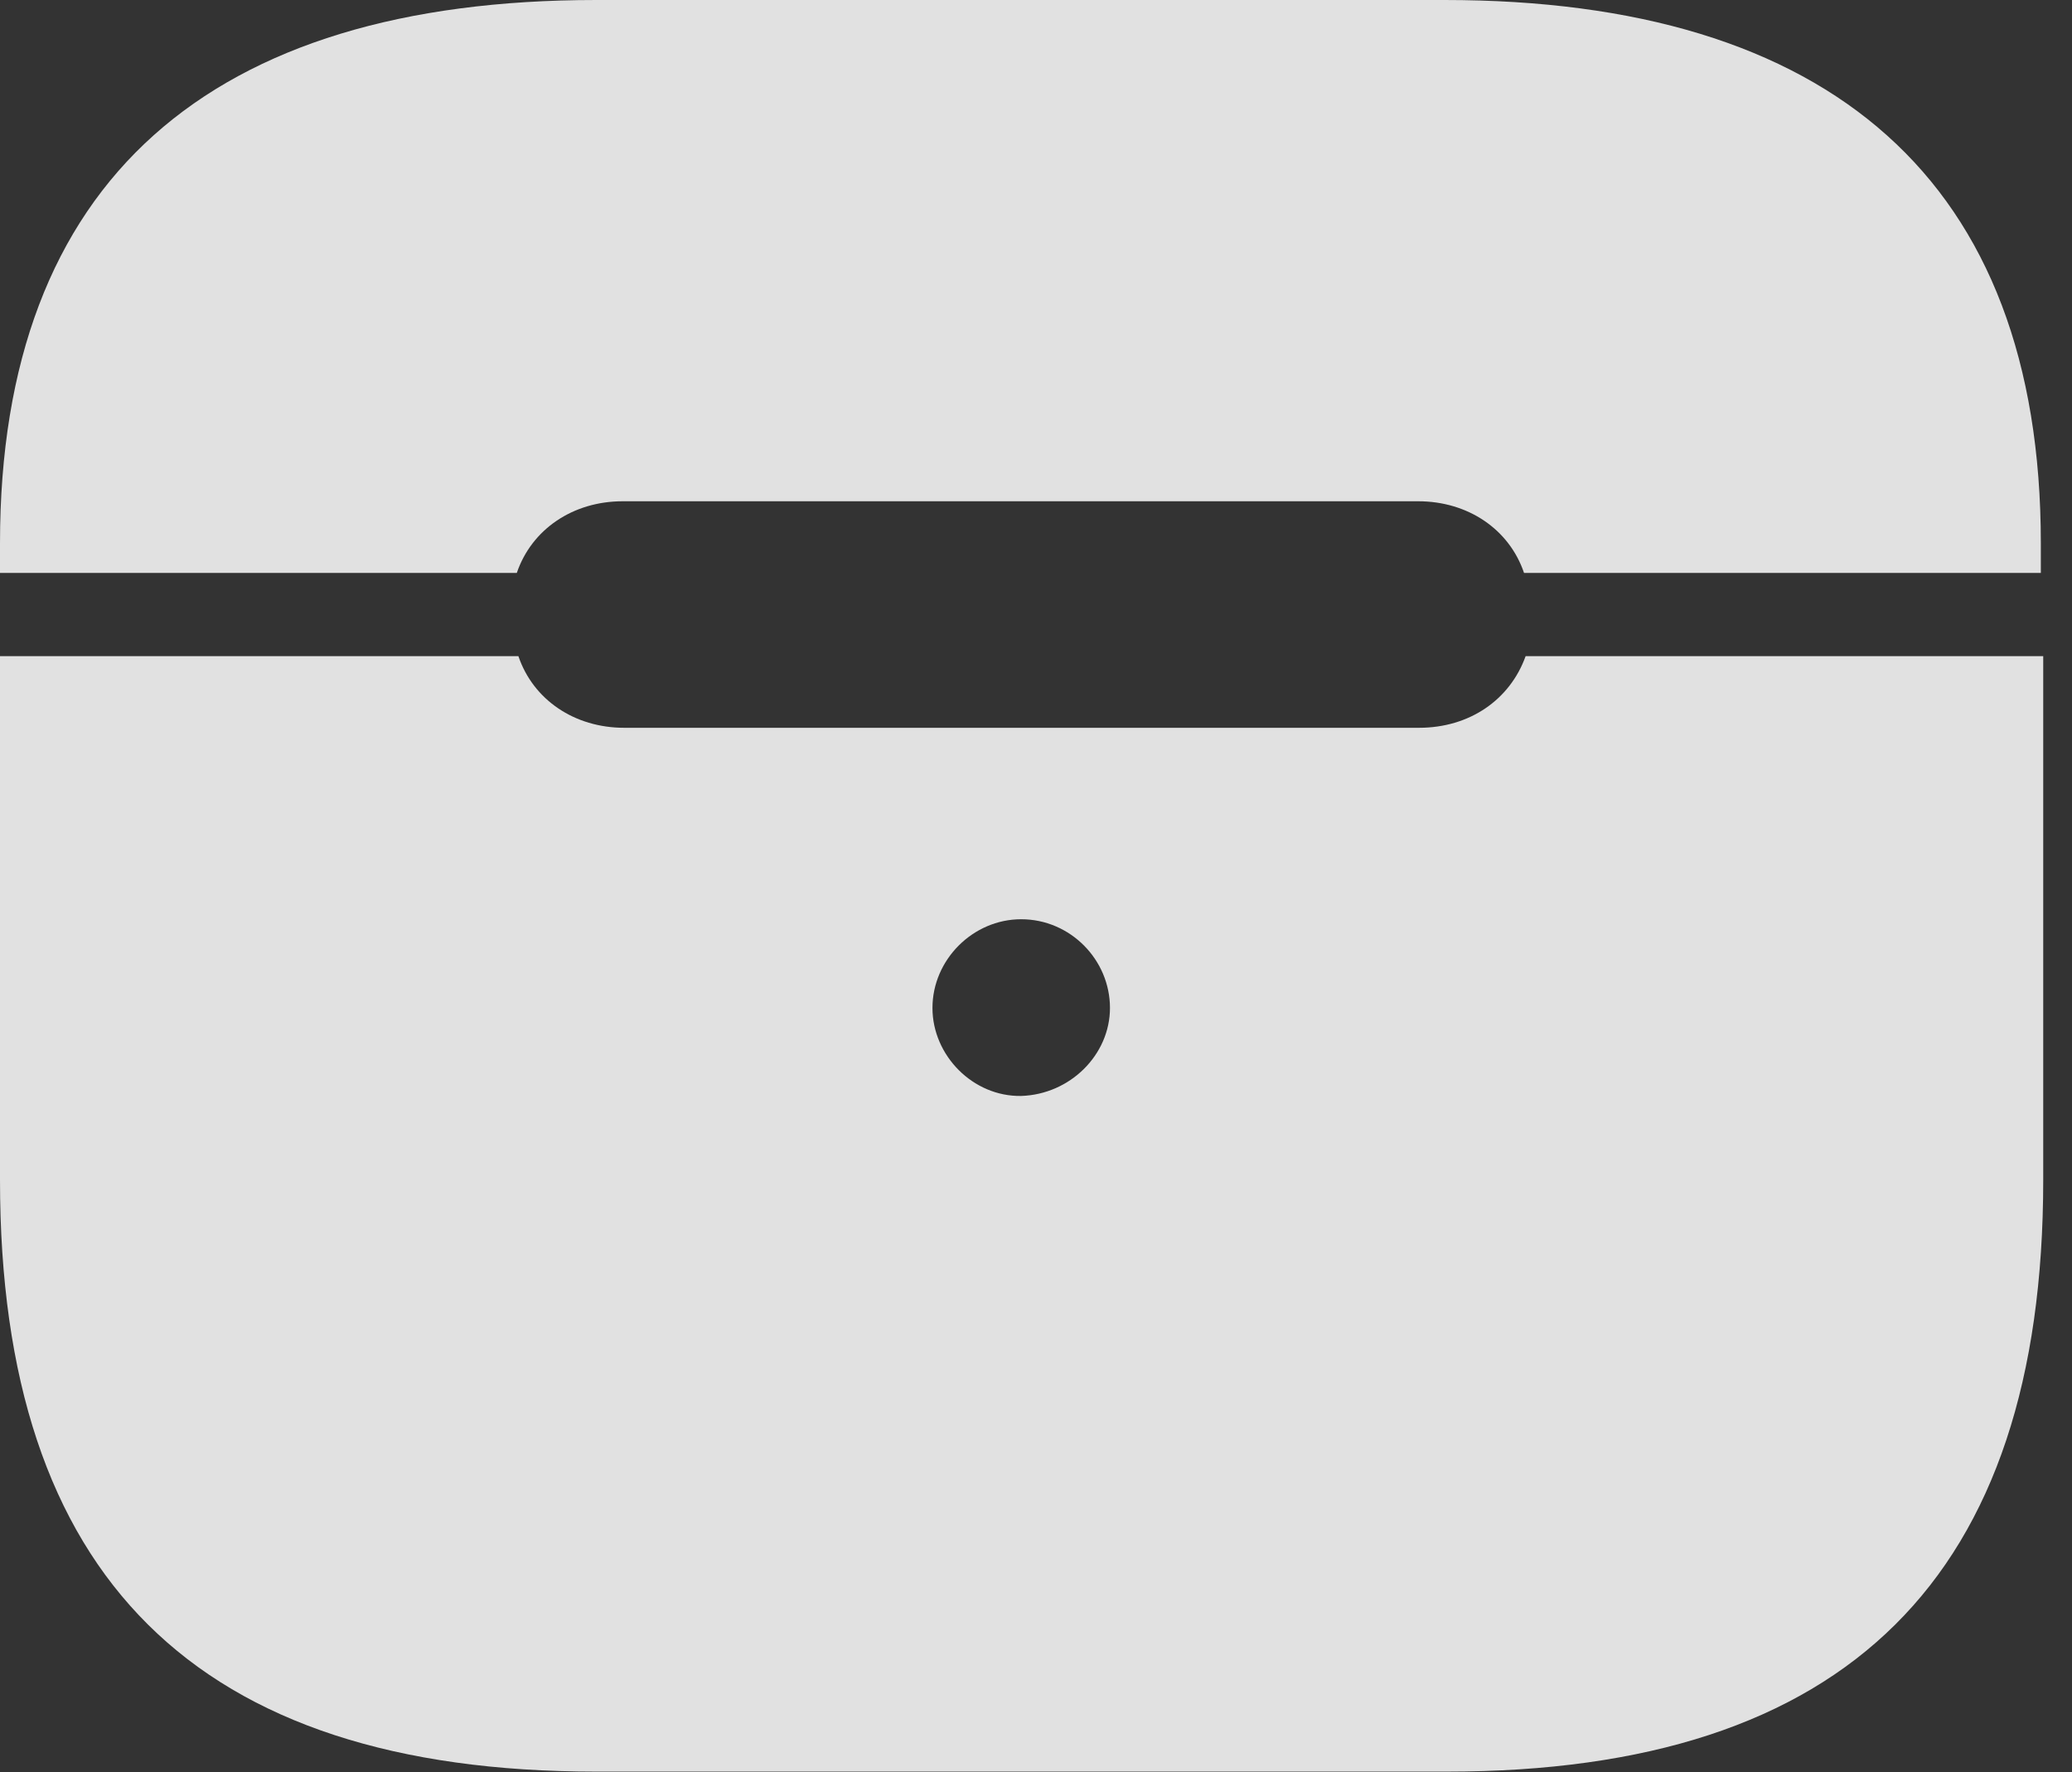 <?xml version="1.0" encoding="UTF-8"?>
<!--Generator: Apple Native CoreSVG 341-->
<!DOCTYPE svg
PUBLIC "-//W3C//DTD SVG 1.1//EN"
       "http://www.w3.org/Graphics/SVG/1.1/DTD/svg11.dtd">
<svg version="1.1" xmlns="http://www.w3.org/2000/svg" xmlns:xlink="http://www.w3.org/1999/xlink" viewBox="0 0 25.996 22.236">
 <rect x="0" y="0" width="25.996" height="22.236" fill="#333333" stroke="none"/>
 <g>
  <rect height="22.236" opacity="0" width="25.996" x="0" y="0"/>
  <path d="M7.48 22.227L18.154 22.227C23.174 22.227 25.635 19.785 25.635 14.805L25.635 8.232L19.141 8.232C18.945 8.779 18.438 9.131 17.803 9.131L7.832 9.131C7.207 9.131 6.689 8.779 6.504 8.232L0 8.232L0 14.805C0 19.785 2.461 22.227 7.48 22.227ZM12.812 13.75C12.207 13.76 11.699 13.242 11.699 12.646C11.699 12.041 12.207 11.533 12.812 11.533C13.428 11.533 13.926 12.041 13.926 12.646C13.926 13.232 13.428 13.73 12.812 13.75ZM0 7.188L6.484 7.188C6.67 6.641 7.188 6.289 7.812 6.289L17.793 6.289C18.418 6.289 18.936 6.641 19.121 7.188L25.605 7.188L25.605 6.816C25.605 2.256 22.949 0 18.125 0L7.48 0C2.646 0 0 2.256 0 6.816Z" fill="white" fill-opacity="0.85"/>
 </g>
</svg>

